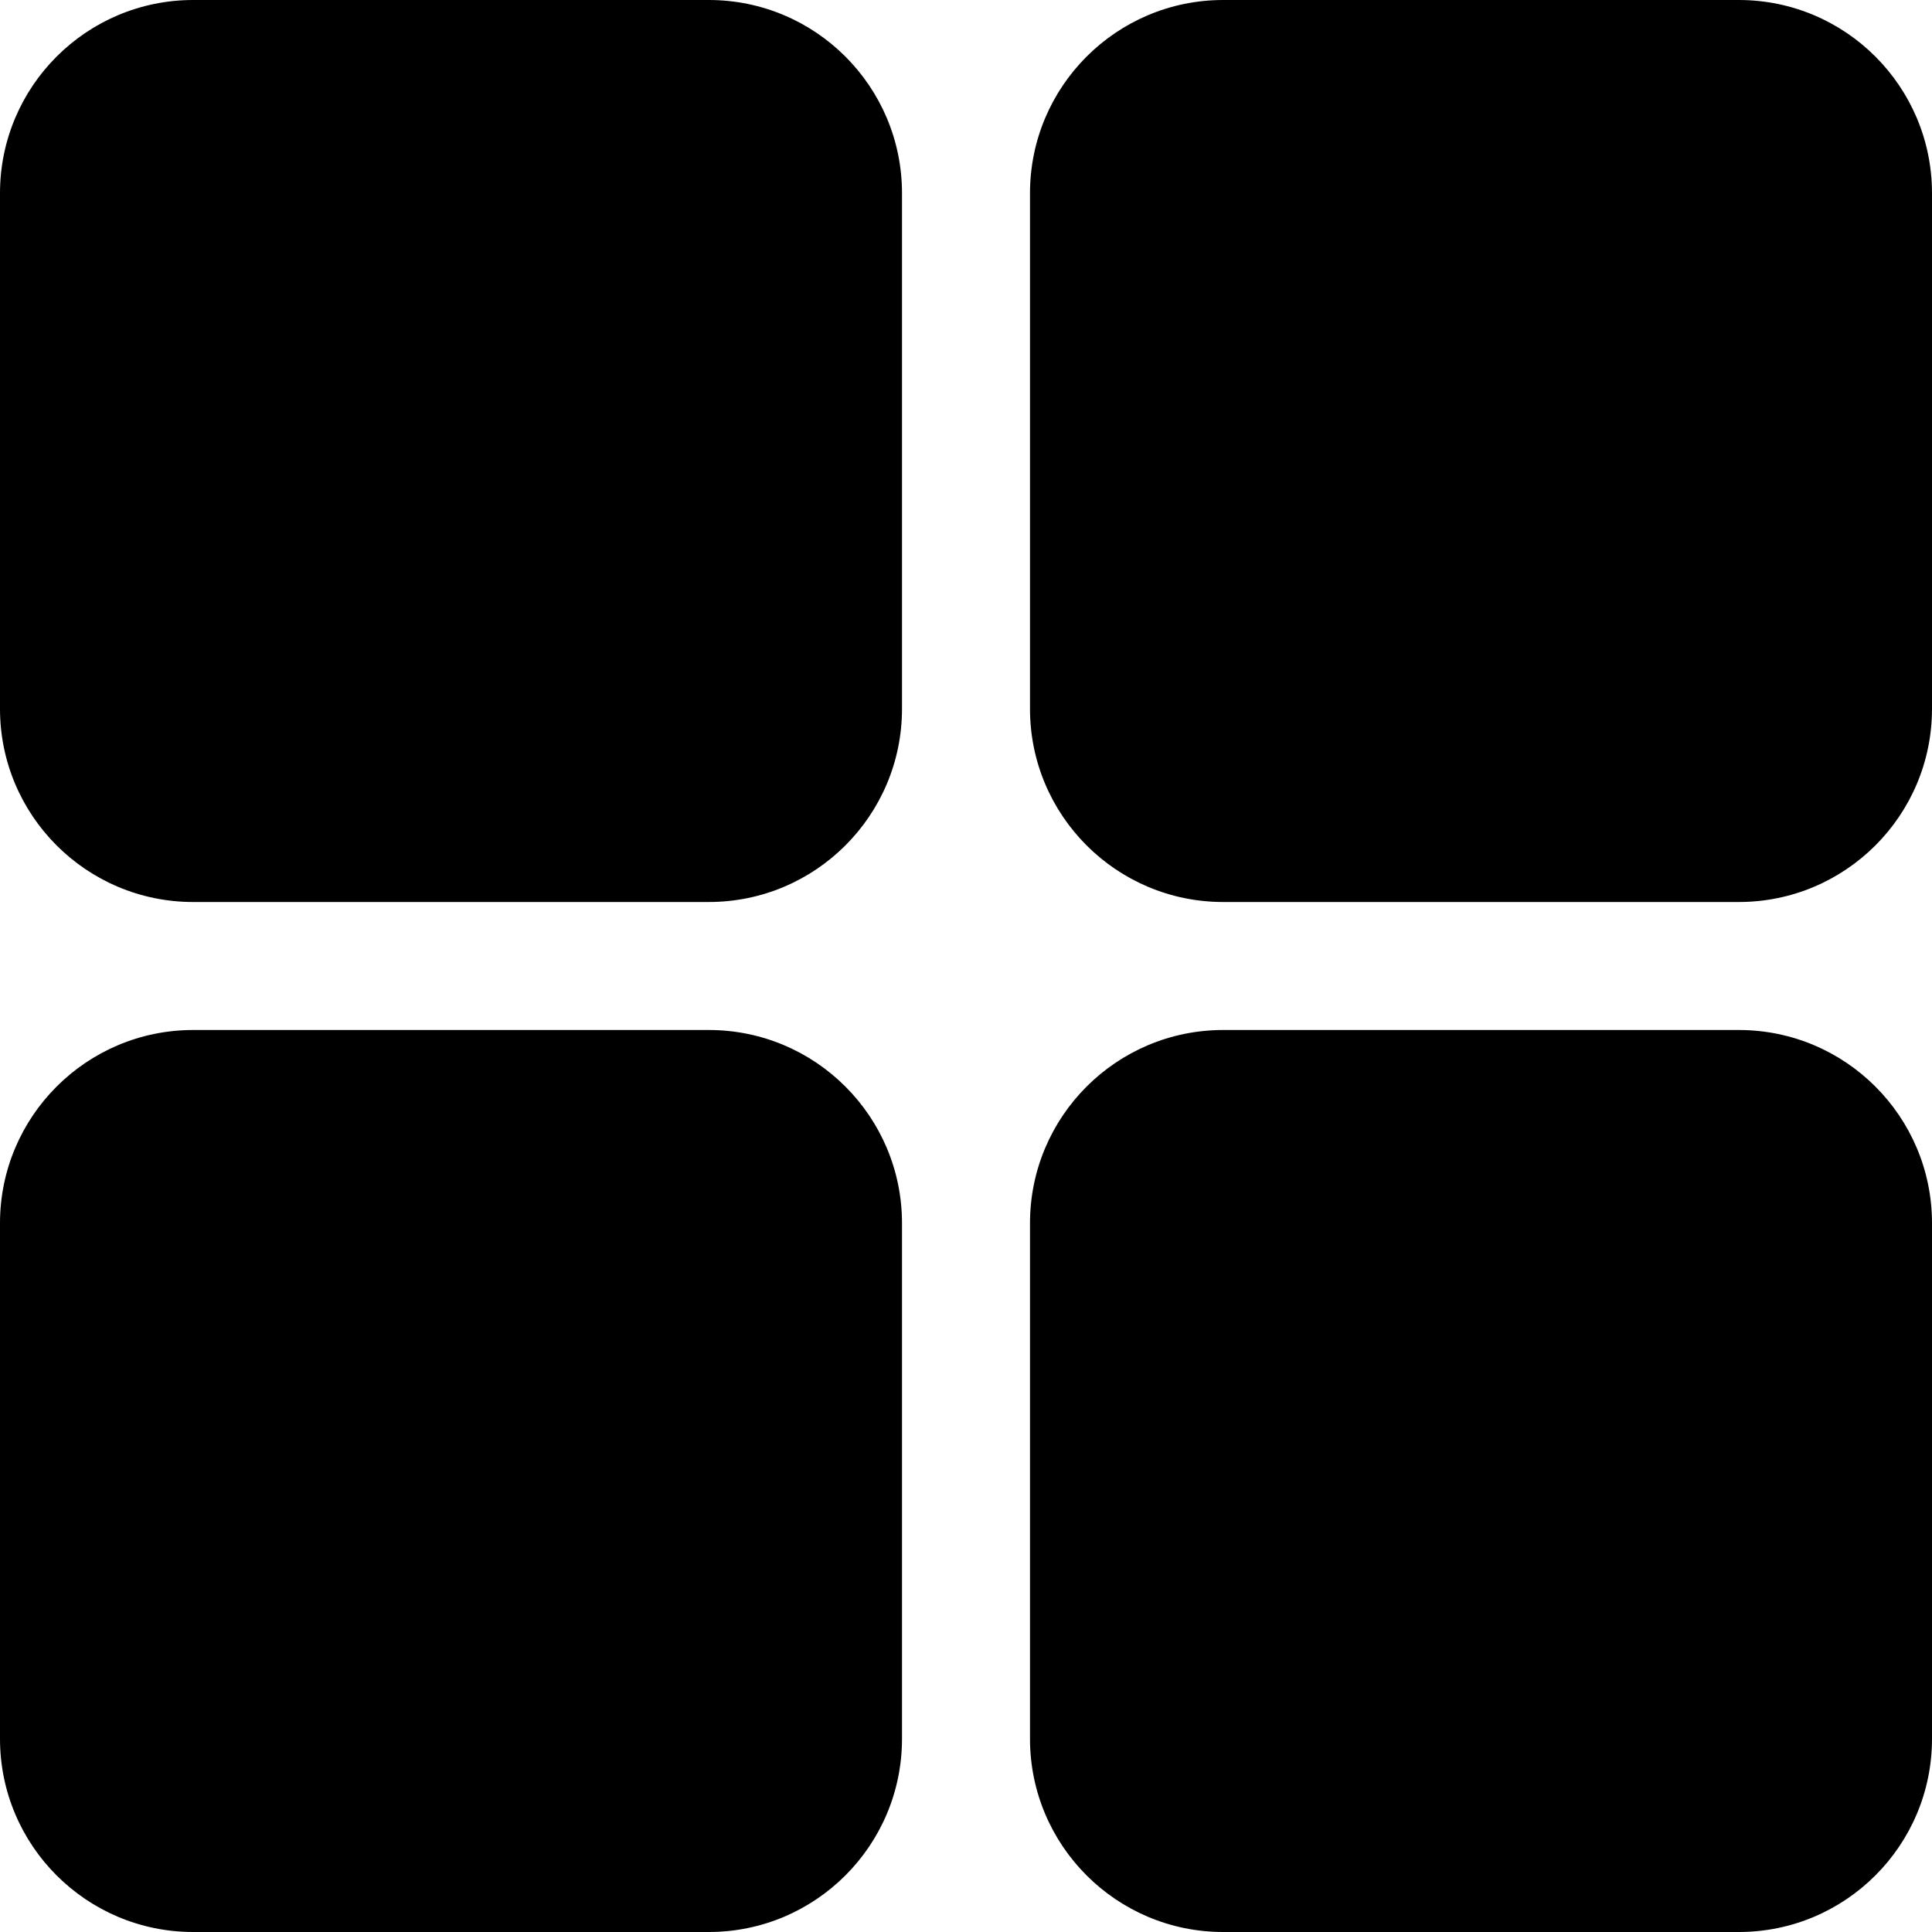 <!-- Generated by IcoMoon.io -->
<svg version="1.1" xmlns="http://www.w3.org/2000/svg" width="32" height="32" viewBox="0 0 32 32">
<title>block-shape</title>
<path d="M11.74 32h-8.54c-1.767 0-3.2-1.433-3.2-3.2v0-8.54c0-1.767 1.433-3.2 3.2-3.2v0h8.54c1.767 0 3.2 1.433 3.2 3.2v0 8.54c0 1.767-1.433 3.2-3.2 3.2v0z"></path>
<path d="M11.74 14.94h-8.54c-1.767 0-3.2-1.433-3.2-3.2v0-8.54c0-1.767 1.433-3.2 3.2-3.2v0h8.54c1.767 0 3.2 1.433 3.2 3.2v0 8.54c0 1.767-1.433 3.2-3.2 3.2v0z"></path>
<path d="M28.8 32h-8.54c-1.767 0-3.2-1.433-3.2-3.2v0-8.54c0-1.767 1.433-3.2 3.2-3.2v0h8.54c1.767 0 3.2 1.433 3.2 3.2v0 8.54c0 1.767-1.433 3.2-3.2 3.2v0z"></path>
<path d="M28.8 14.94h-8.54c-1.767 0-3.2-1.433-3.2-3.2v0-8.54c0-1.767 1.433-3.2 3.2-3.2h8.54c1.767 0 3.2 1.433 3.2 3.2v0 8.54c0 1.767-1.433 3.2-3.2 3.2v0z"></path>
</svg>
